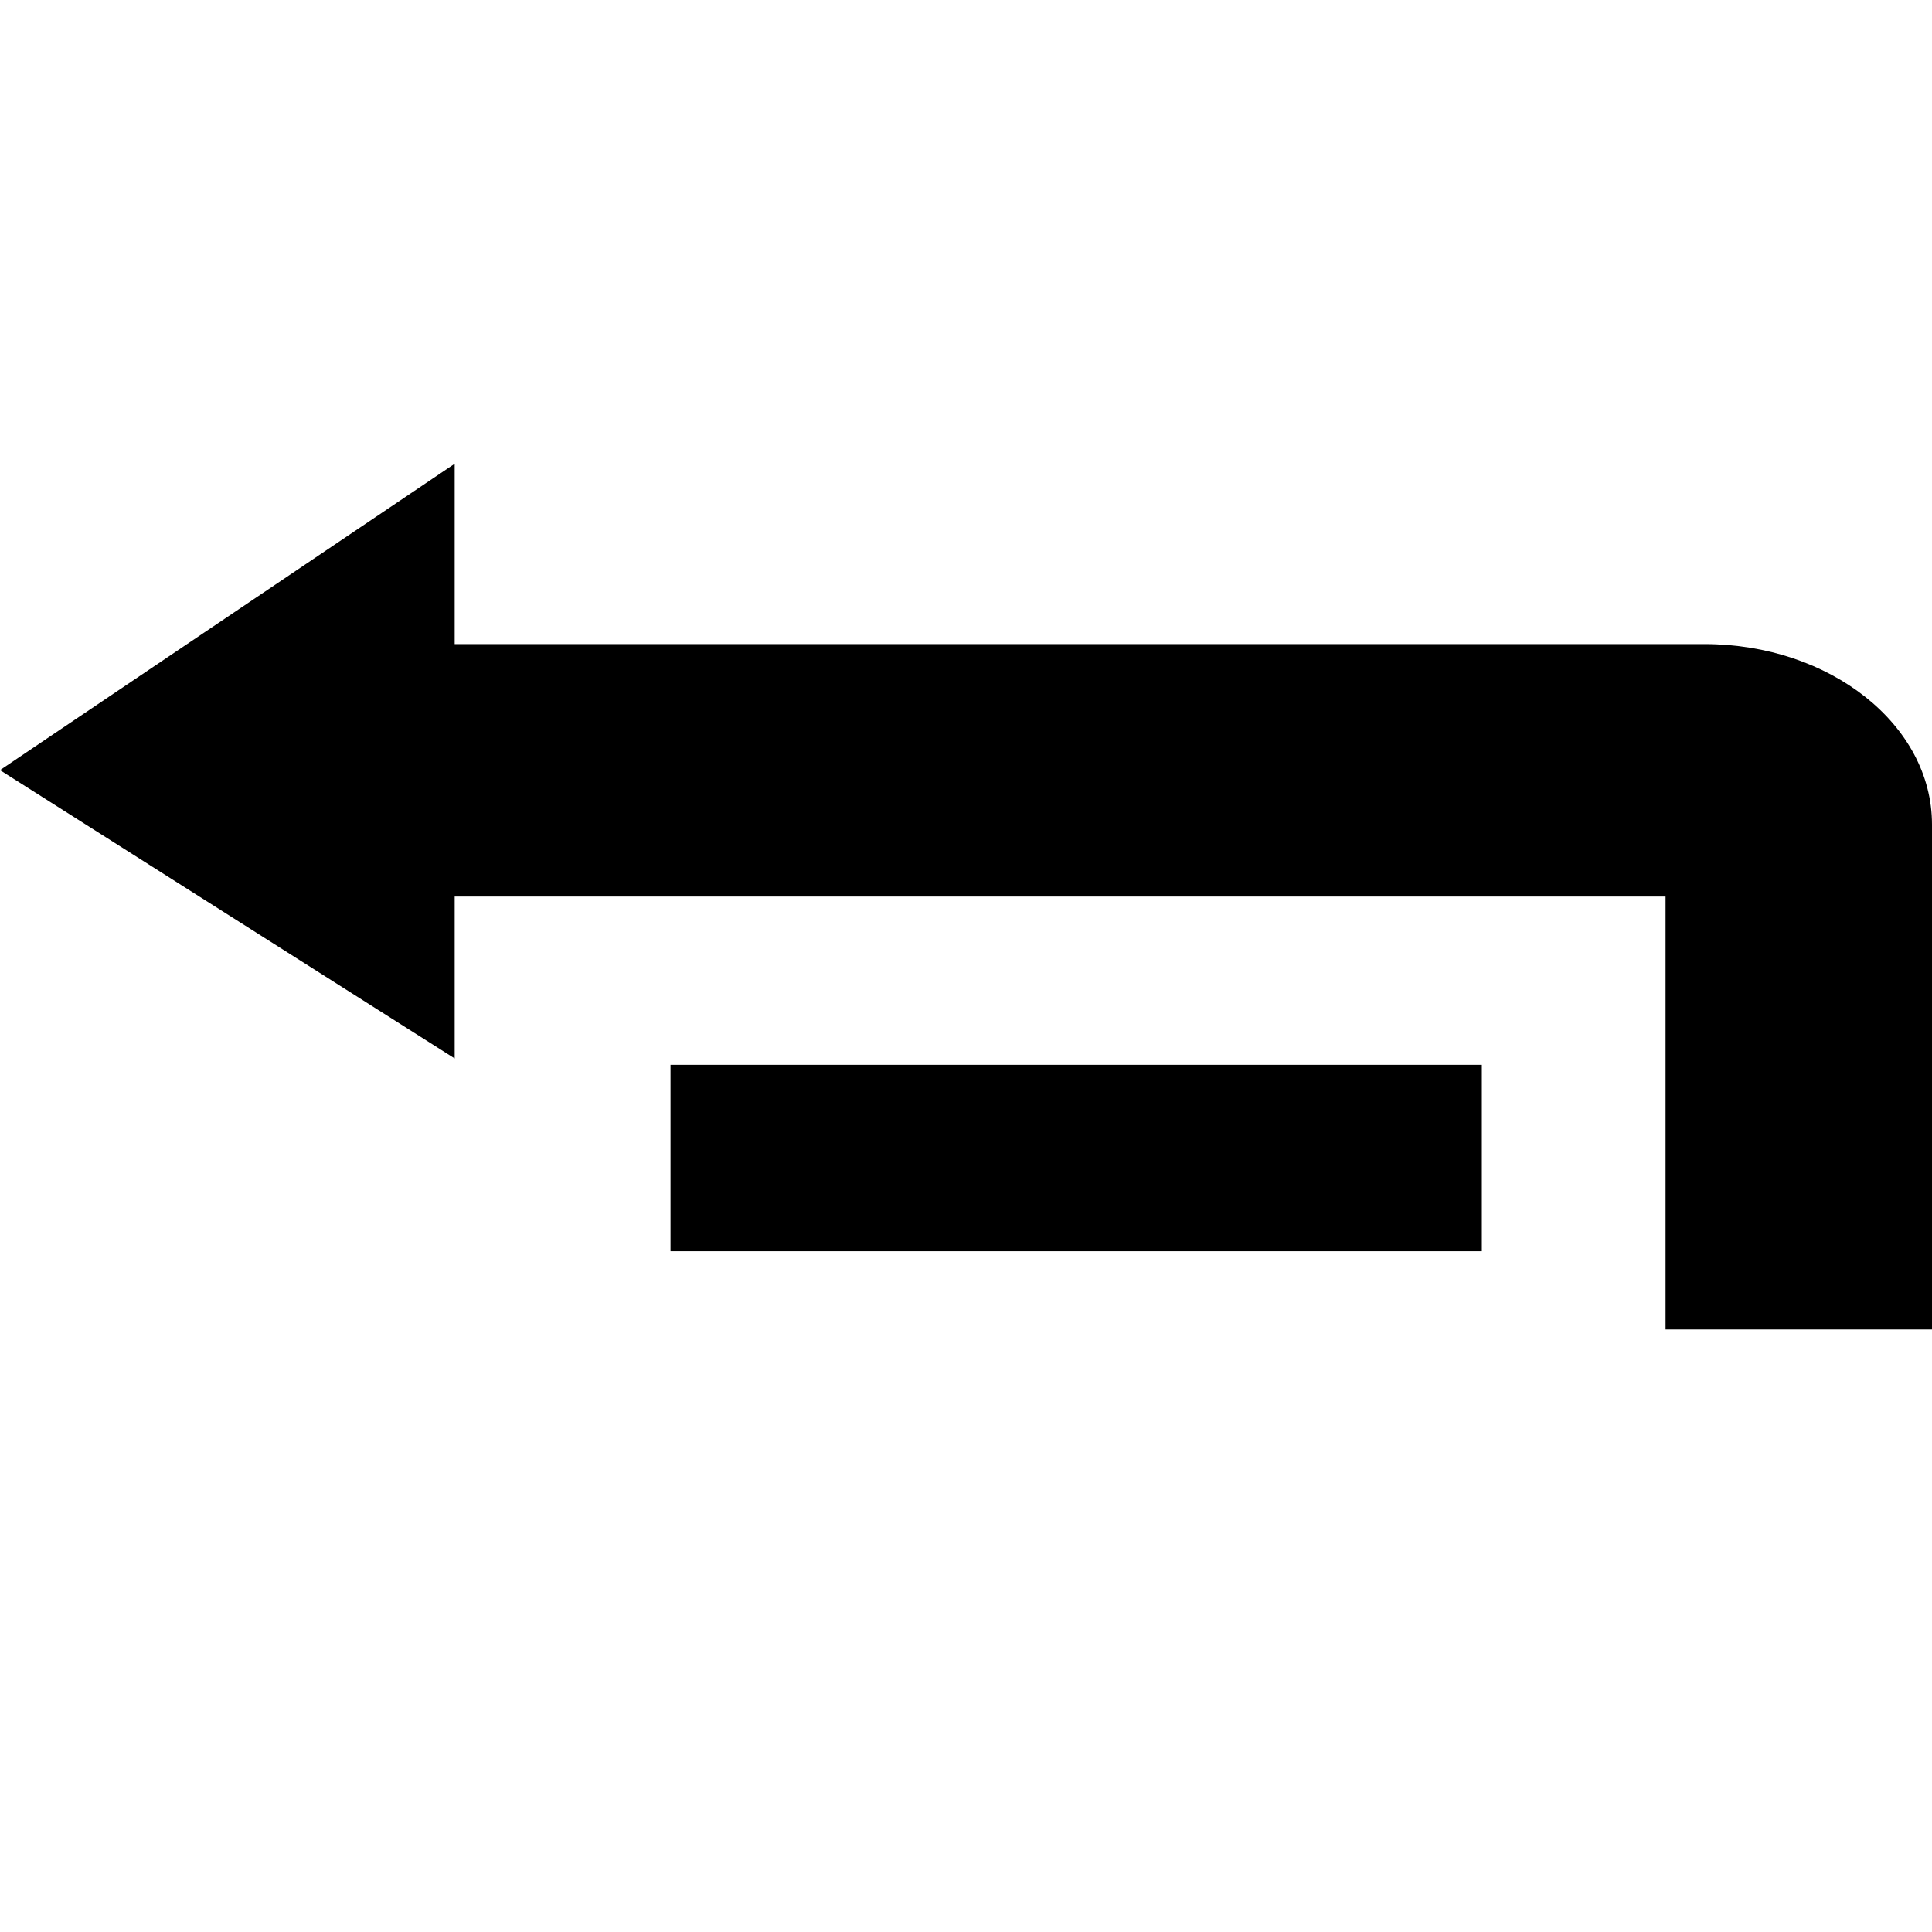 <!-- Generated by IcoMoon.io -->
<svg version="1.1" xmlns="http://www.w3.org/2000/svg" width="32" height="32" viewBox="0 0 32 32">
<title>arrow-left</title>
<path d="M7.531 14.85h20.056v7.169h4.413v-8.363c0-1.65-1.688-2.988-3.769-2.988h-20.7v-2.987l-7.531 5.075 7.531 4.775v-2.681zM11.106 17.637h13.438v3.087h-13.438v-3.087z"></path>
</svg>
